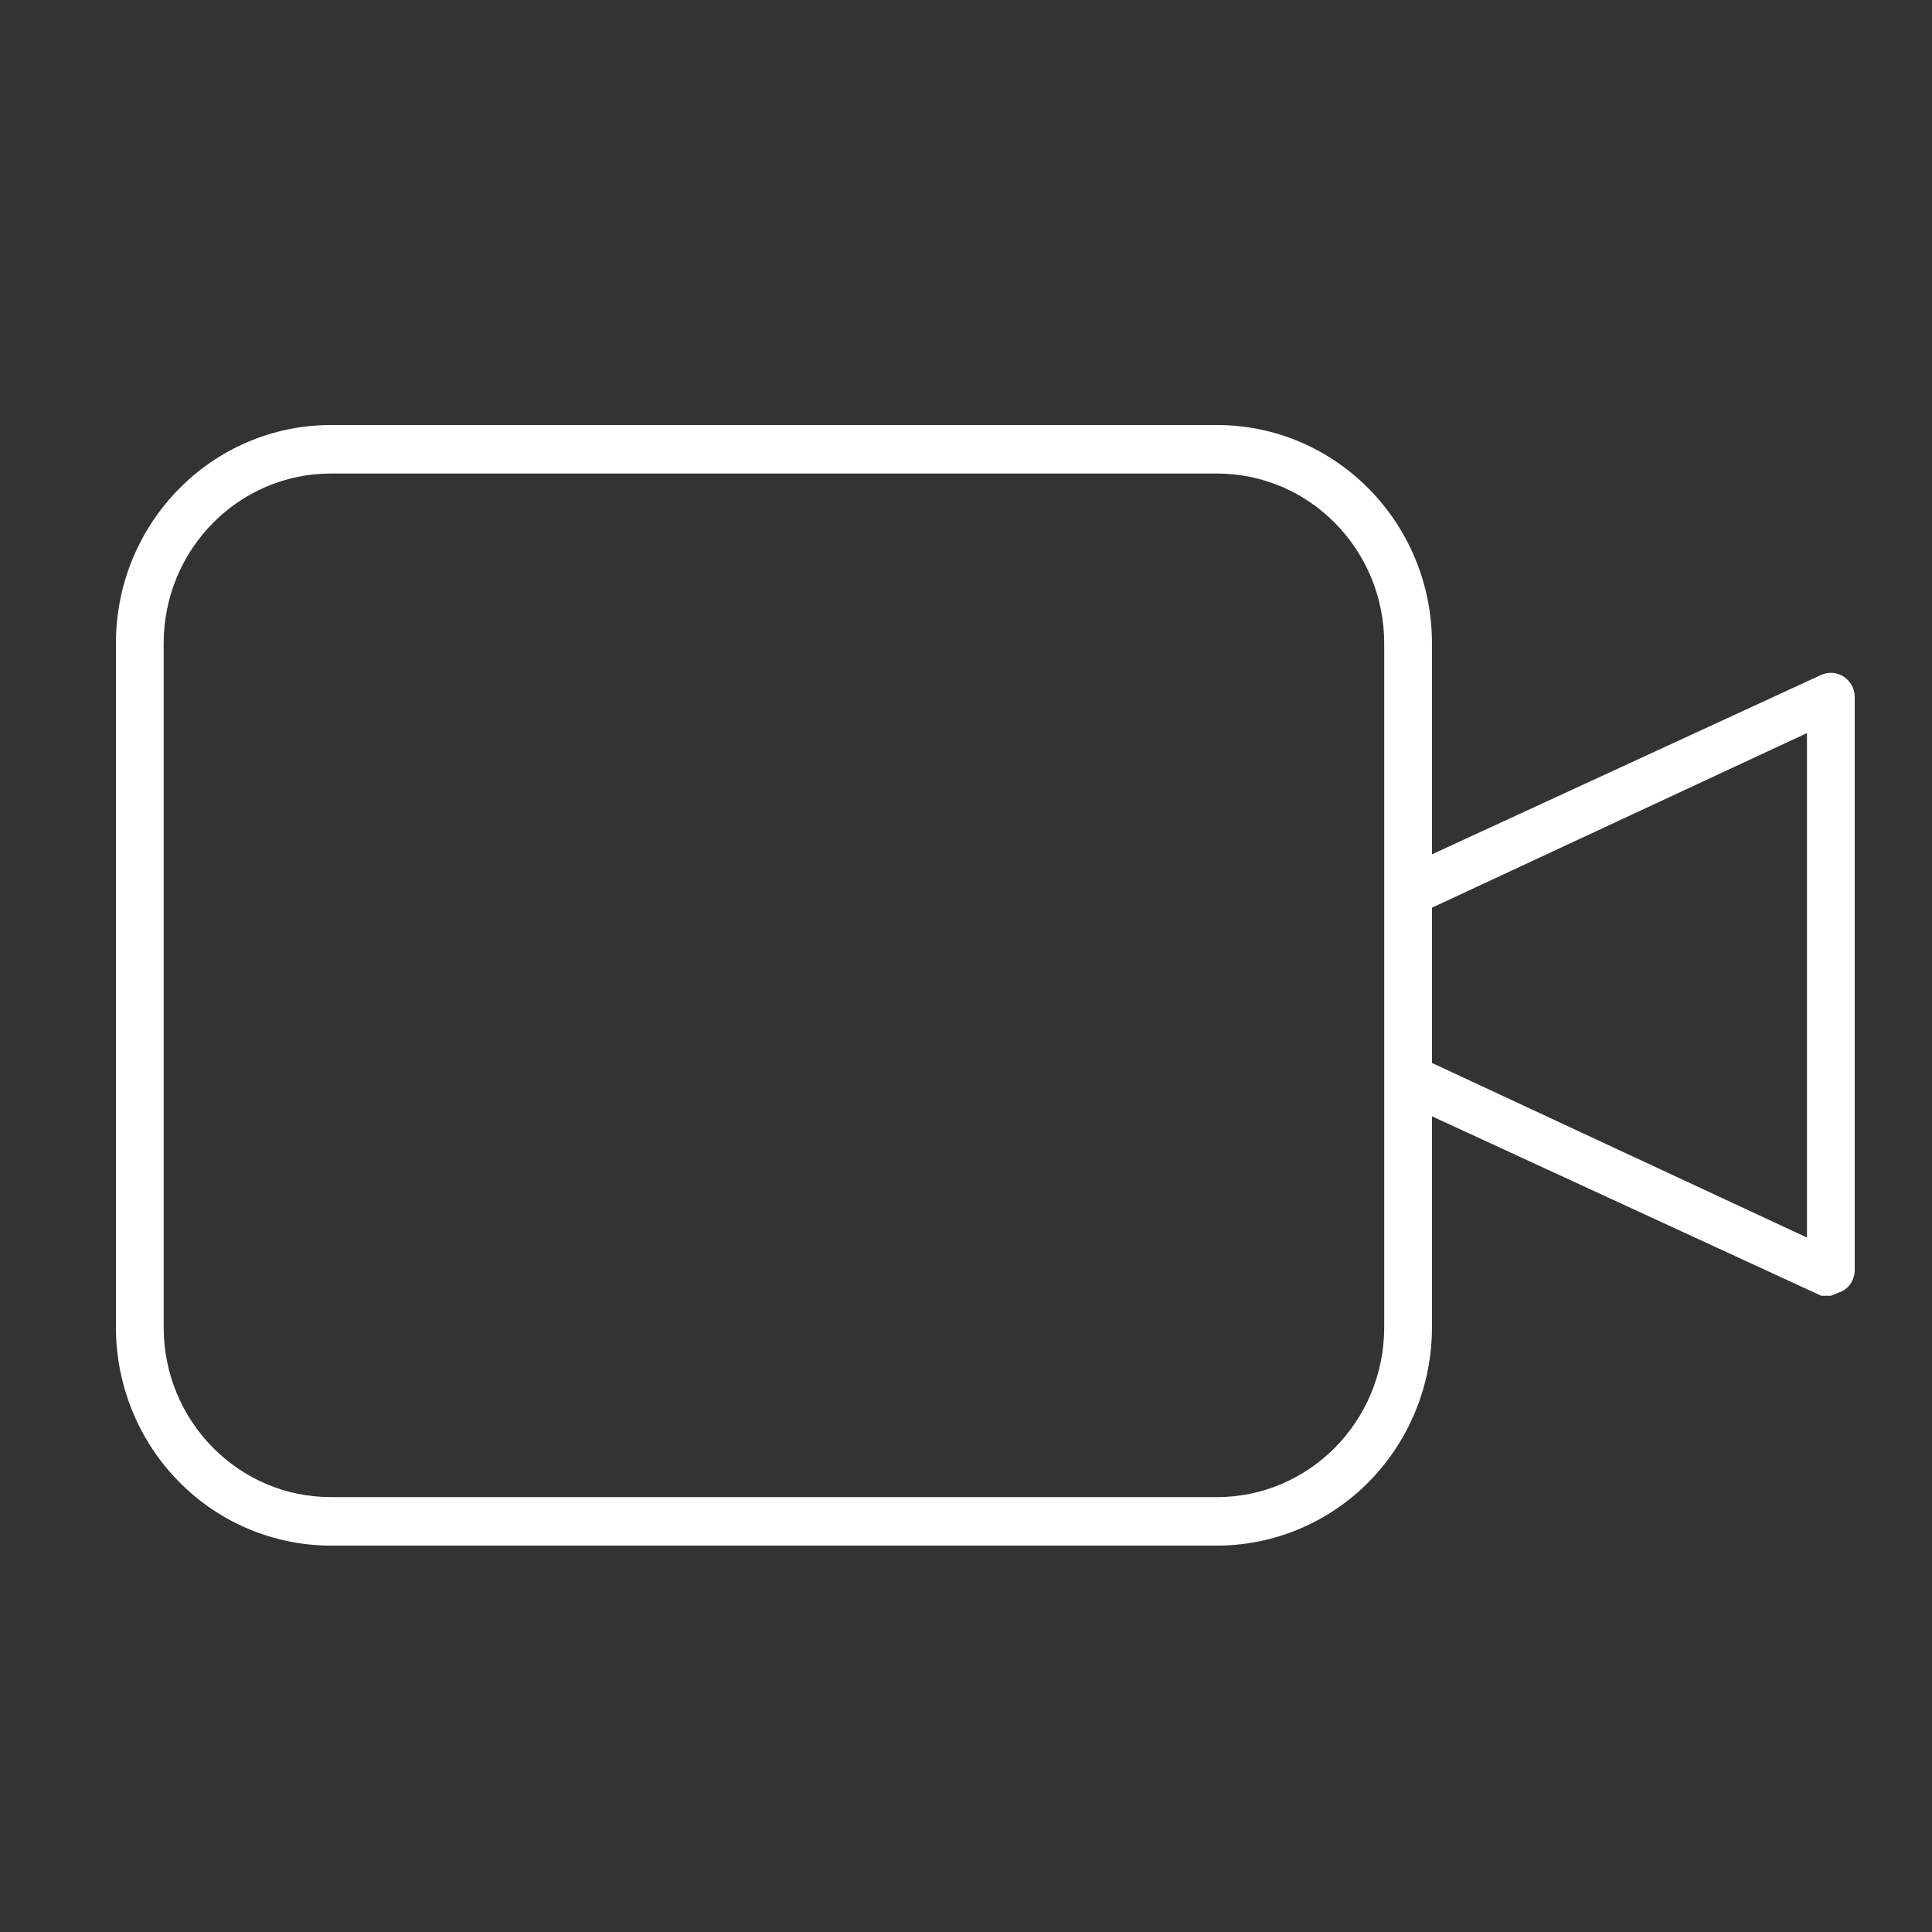 <svg xmlns="http://www.w3.org/2000/svg" width="50" fill="#FFF" height="50" viewBox="0 0 50 50">
  <rect x="0" y="0" width="50" height="50" fill="#333333" stroke="none"/>
  <path d="M31.496,11 L8.563,11 C5.491,11 3,13.529 3,16.649 L3,34.351 C3,35.849 3.586,37.286 4.629,38.345 C5.673,39.405 7.088,40 8.563,40 L31.496,40 C32.971,40 34.386,39.405 35.43,38.345 C36.473,37.286 37.059,35.849 37.059,34.351 L37.059,28.89 L47.135,33.535 L47.382,33.535 L47.691,33.409 C47.87,33.305 47.986,33.116 48,32.907 L48,18.03 C47.997,17.82 47.89,17.626 47.716,17.513 C47.542,17.399 47.324,17.381 47.135,17.465 L37.059,22.11 L37.059,16.649 C37.059,13.529 34.568,11 31.496,11 Z M35.823,34.351 C35.823,36.777 33.886,38.745 31.496,38.745 L8.563,38.745 C6.173,38.745 4.236,36.777 4.236,34.351 L4.236,16.649 C4.236,14.223 6.173,12.255 8.563,12.255 L31.496,12.255 C33.886,12.255 35.823,14.223 35.823,16.649 L35.823,34.351 Z M46.764,18.972 L46.764,32.028 L37.059,27.509 L37.059,23.491 L46.764,18.972 Z"/>
</svg>
